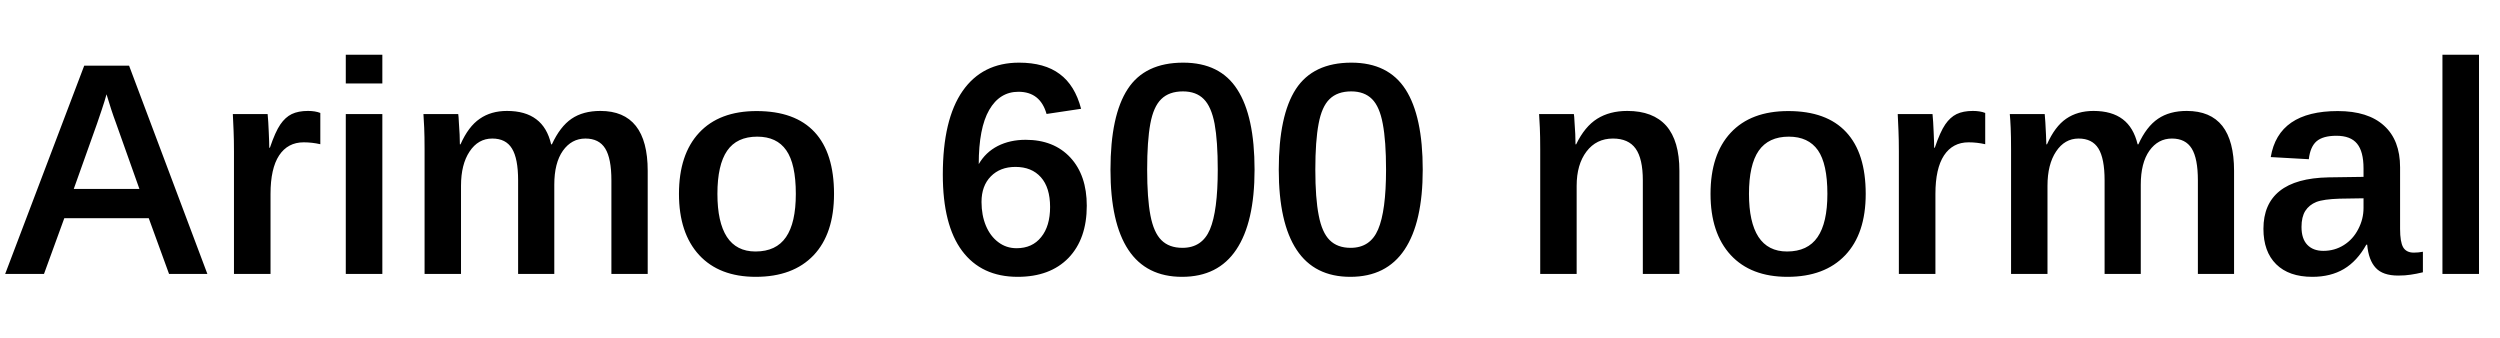 <svg xmlns="http://www.w3.org/2000/svg" xmlns:xlink="http://www.w3.org/1999/xlink" width="198.316" height="26.812"><path fill="black" d="M11.80 17.31L5.10 17.31L3.49 21.73L0.41 21.73L6.68 5.21L10.24 5.21L16.45 21.73L13.41 21.73L11.80 17.31ZM8.45 7.48L8.45 7.48Q8.31 8.00 8.07 8.71Q7.84 9.41 7.70 9.80L7.70 9.80L5.85 14.99L11.06 14.99L9.18 9.70Q9.01 9.25 8.82 8.67Q8.64 8.09 8.45 7.48ZM21.46 15.38L21.46 15.38L21.46 21.73L18.56 21.73L18.56 12.01Q18.56 11.10 18.53 10.39Q18.50 9.68 18.47 9.05L18.47 9.05L21.23 9.05Q21.26 9.29 21.28 9.68Q21.29 10.07 21.32 10.48Q21.34 10.89 21.35 11.23Q21.36 11.57 21.36 11.72L21.36 11.72L21.41 11.72Q21.84 10.45 22.24 9.87L22.24 9.87Q22.63 9.30 23.14 9.05Q23.66 8.80 24.43 8.80L24.43 8.80Q25.01 8.80 25.41 8.96L25.41 8.96L25.41 11.44Q24.75 11.29 24.09 11.29L24.09 11.29Q22.83 11.29 22.14 12.33Q21.46 13.37 21.46 15.38ZM27.43 4.34L30.33 4.34L30.33 6.62L27.43 6.62L27.43 4.34ZM27.43 9.05L30.33 9.05L30.33 21.73L27.43 21.73L27.43 9.05ZM36.57 14.74L36.57 14.74L36.57 21.73L33.68 21.73L33.68 11.84Q33.68 10.79 33.65 10.13Q33.62 9.47 33.59 9.05L33.59 9.05L36.35 9.05Q36.38 9.22 36.40 9.70Q36.43 10.17 36.46 10.67Q36.48 11.17 36.48 11.45L36.48 11.45L36.53 11.45Q37.16 10.03 38.06 9.42Q38.95 8.80 40.22 8.80L40.22 8.80Q41.67 8.80 42.54 9.46Q43.41 10.11 43.72 11.45L43.72 11.45L43.78 11.45Q44.43 10.04 45.34 9.42Q46.25 8.80 47.63 8.80L47.63 8.80Q49.50 8.80 50.44 9.99Q51.38 11.18 51.38 13.55L51.38 13.55L51.38 21.73L48.50 21.73L48.50 14.31Q48.50 12.57 48.01 11.78Q47.52 10.99 46.44 10.99L46.44 10.99Q45.34 10.99 44.65 11.96Q43.97 12.93 43.97 14.65L43.97 14.65L43.97 21.73L41.10 21.73L41.10 14.31Q41.10 12.57 40.61 11.78Q40.13 10.99 39.05 10.99L39.05 10.99Q37.93 10.99 37.25 12.02Q36.57 13.04 36.57 14.74ZM66.16 15.38L66.16 15.38Q66.16 18.54 64.54 20.25Q62.91 21.96 59.95 21.96L59.95 21.96Q57.06 21.96 55.46 20.23Q53.86 18.49 53.86 15.38L53.86 15.38Q53.86 12.25 55.46 10.53Q57.06 8.81 60.02 8.81L60.02 8.81Q63.07 8.81 64.62 10.48Q66.16 12.14 66.16 15.38ZM63.13 15.38L63.13 15.38Q63.13 13.00 62.37 11.92Q61.62 10.84 60.07 10.84L60.07 10.84Q58.45 10.84 57.68 11.96Q56.91 13.08 56.91 15.38L56.91 15.38Q56.91 17.63 57.66 18.79Q58.42 19.95 59.93 19.95L59.93 19.95Q61.57 19.95 62.35 18.81Q63.13 17.68 63.13 15.38ZM86.21 16.32L86.21 16.32Q86.21 18.95 84.76 20.46Q83.30 21.96 80.73 21.96L80.73 21.96Q77.86 21.96 76.32 19.90Q74.79 17.85 74.79 13.85L74.79 13.85Q74.79 9.48 76.36 7.22Q77.93 4.97 80.84 4.97L80.84 4.97Q82.86 4.97 84.06 5.87Q85.27 6.76 85.76 8.63L85.76 8.63L83.02 9.04Q82.52 7.28 80.79 7.28L80.79 7.28Q79.30 7.28 78.47 8.72Q77.64 10.16 77.64 13.02L77.64 13.02Q78.18 12.08 79.15 11.58Q80.12 11.09 81.36 11.09L81.36 11.09Q83.60 11.09 84.91 12.50Q86.21 13.91 86.21 16.32ZM83.30 16.42L83.30 16.42Q83.30 14.88 82.57 14.06Q81.84 13.24 80.55 13.24L80.55 13.24Q79.34 13.24 78.60 13.99Q77.86 14.74 77.86 16.02L77.86 16.02Q77.86 17.07 78.21 17.91Q78.56 18.74 79.19 19.21Q79.82 19.69 80.64 19.69L80.64 19.69Q81.89 19.69 82.59 18.81Q83.30 17.94 83.30 16.42ZM99.52 13.46L99.52 13.46Q99.52 17.64 98.07 19.80Q96.63 21.96 93.77 21.96L93.77 21.96Q90.93 21.96 89.51 19.82Q88.09 17.68 88.09 13.46L88.09 13.46Q88.09 9.15 89.46 7.06Q90.82 4.97 93.86 4.97L93.86 4.97Q96.79 4.97 98.15 7.10Q99.52 9.22 99.52 13.46ZM96.60 13.46L96.60 13.46Q96.60 11.18 96.35 9.82Q96.09 8.46 95.49 7.86Q94.89 7.25 93.84 7.25L93.84 7.25Q92.74 7.25 92.12 7.86Q91.50 8.46 91.25 9.82Q91.00 11.18 91.00 13.46L91.00 13.46Q91.00 15.73 91.26 17.09Q91.52 18.45 92.13 19.05Q92.74 19.66 93.80 19.66L93.80 19.66Q95.36 19.66 95.98 18.20Q96.60 16.73 96.60 13.46ZM112.86 13.46L112.86 13.46Q112.86 17.64 111.42 19.80Q109.98 21.96 107.12 21.96L107.12 21.96Q104.27 21.96 102.86 19.82Q101.44 17.68 101.44 13.46L101.44 13.46Q101.44 9.15 102.80 7.06Q104.17 4.97 107.20 4.97L107.20 4.97Q110.13 4.97 111.50 7.10Q112.86 9.22 112.86 13.46ZM109.95 13.46L109.95 13.46Q109.95 11.18 109.69 9.82Q109.44 8.46 108.84 7.86Q108.23 7.25 107.19 7.25L107.19 7.25Q106.09 7.25 105.47 7.86Q104.85 8.46 104.60 9.82Q104.34 11.18 104.34 13.46L104.34 13.46Q104.34 15.73 104.61 17.09Q104.87 18.45 105.48 19.05Q106.09 19.66 107.14 19.66L107.14 19.66Q108.70 19.66 109.32 18.20Q109.95 16.73 109.95 13.46ZM125.07 14.74L125.07 14.74L125.07 21.73L122.18 21.73L122.18 11.84Q122.18 10.79 122.15 10.13Q122.12 9.47 122.09 9.05L122.09 9.05L124.85 9.05Q124.88 9.21 124.90 9.67Q124.93 10.14 124.96 10.63Q124.98 11.13 124.98 11.45L124.98 11.45L125.03 11.45Q125.71 10.04 126.70 9.42Q127.69 8.80 129.09 8.80L129.09 8.80Q131.13 8.80 132.18 9.98Q133.22 11.17 133.22 13.55L133.22 13.55L133.22 21.73L130.32 21.73L130.32 14.31Q130.32 12.59 129.75 11.79Q129.18 10.99 127.95 10.99L127.95 10.99Q126.63 10.99 125.85 12.02Q125.07 13.05 125.07 14.74ZM148.00 15.38L148.00 15.38Q148.00 18.54 146.37 20.25Q144.74 21.96 141.79 21.96L141.79 21.96Q138.89 21.96 137.29 20.23Q135.69 18.49 135.69 15.38L135.69 15.38Q135.69 12.25 137.29 10.53Q138.89 8.81 141.86 8.81L141.86 8.81Q144.90 8.81 146.45 10.48Q148.00 12.14 148.00 15.38ZM144.96 15.38L144.96 15.38Q144.96 13.00 144.21 11.92Q143.45 10.84 141.90 10.84L141.90 10.84Q140.29 10.84 139.51 11.96Q138.74 13.08 138.74 15.38L138.74 15.38Q138.74 17.63 139.49 18.79Q140.25 19.95 141.76 19.95L141.76 19.95Q143.40 19.95 144.18 18.81Q144.96 17.68 144.96 15.38ZM153.53 15.38L153.53 15.38L153.53 21.73L150.63 21.73L150.63 12.01Q150.63 11.10 150.60 10.39Q150.57 9.68 150.54 9.05L150.54 9.05L153.30 9.05Q153.33 9.29 153.35 9.68Q153.36 10.07 153.39 10.48Q153.41 10.89 153.42 11.23Q153.43 11.57 153.43 11.72L153.43 11.72L153.48 11.72Q153.91 10.45 154.31 9.87L154.31 9.87Q154.70 9.30 155.21 9.05Q155.73 8.80 156.50 8.80L156.50 8.80Q157.08 8.80 157.48 8.96L157.48 8.96L157.48 11.44Q156.82 11.29 156.16 11.29L156.16 11.29Q154.90 11.29 154.21 12.33Q153.53 13.37 153.53 15.38ZM162.42 14.74L162.42 14.74L162.42 21.73L159.53 21.73L159.53 11.84Q159.53 10.79 159.50 10.13Q159.47 9.47 159.43 9.05L159.43 9.05L162.20 9.05Q162.22 9.22 162.25 9.70Q162.28 10.17 162.30 10.67Q162.33 11.17 162.33 11.45L162.33 11.45L162.38 11.45Q163.01 10.03 163.90 9.42Q164.80 8.80 166.07 8.80L166.07 8.80Q167.52 8.80 168.39 9.46Q169.25 10.11 169.57 11.45L169.57 11.45L169.63 11.45Q170.27 10.04 171.19 9.42Q172.10 8.80 173.47 8.80L173.47 8.80Q175.35 8.80 176.29 9.99Q177.22 11.18 177.22 13.55L177.22 13.55L177.22 21.73L174.35 21.73L174.35 14.31Q174.35 12.57 173.86 11.78Q173.37 10.99 172.29 10.99L172.29 10.99Q171.19 10.99 170.50 11.96Q169.82 12.93 169.82 14.65L169.82 14.65L169.82 21.73L166.95 21.73L166.95 14.31Q166.95 12.57 166.46 11.78Q165.97 10.99 164.89 10.99L164.89 10.99Q163.78 10.99 163.10 12.02Q162.42 13.04 162.42 14.74ZM183.43 21.96L183.43 21.96Q181.57 21.96 180.56 20.96Q179.55 19.96 179.55 18.15L179.55 18.15Q179.55 16.18 180.84 15.15Q182.13 14.12 184.71 14.07L184.71 14.07L187.49 14.03L187.49 13.36Q187.49 12.02 186.98 11.40Q186.47 10.77 185.34 10.77L185.34 10.77Q184.27 10.77 183.76 11.21Q183.26 11.65 183.15 12.63L183.15 12.63L180.13 12.46Q180.74 8.81 185.45 8.81L185.45 8.81Q187.85 8.81 189.12 9.97Q190.39 11.12 190.39 13.27L190.39 13.27L190.39 18.16Q190.39 19.18 190.63 19.61Q190.88 20.04 191.48 20.04L191.48 20.04Q191.84 20.04 192.20 19.97L192.20 19.97L192.20 21.60Q191.66 21.73 191.23 21.79Q190.80 21.86 190.24 21.86L190.24 21.86Q189.02 21.86 188.46 21.25Q187.89 20.64 187.78 19.41L187.78 19.41L187.71 19.41Q186.98 20.72 185.93 21.34Q184.88 21.96 183.43 21.96ZM187.49 16.50L187.49 15.73L185.59 15.76Q184.32 15.80 183.75 16.02L183.75 16.02Q183.18 16.25 182.87 16.73Q182.57 17.21 182.57 18L182.57 18Q182.57 18.94 183.03 19.42Q183.49 19.90 184.30 19.90L184.30 19.90Q185.20 19.90 185.93 19.44L185.93 19.44Q186.66 18.98 187.07 18.18Q187.49 17.38 187.49 16.50L187.49 16.50ZM193.75 4.34L196.65 4.34L196.65 21.73L193.75 21.73L193.75 4.34Z"/></svg>